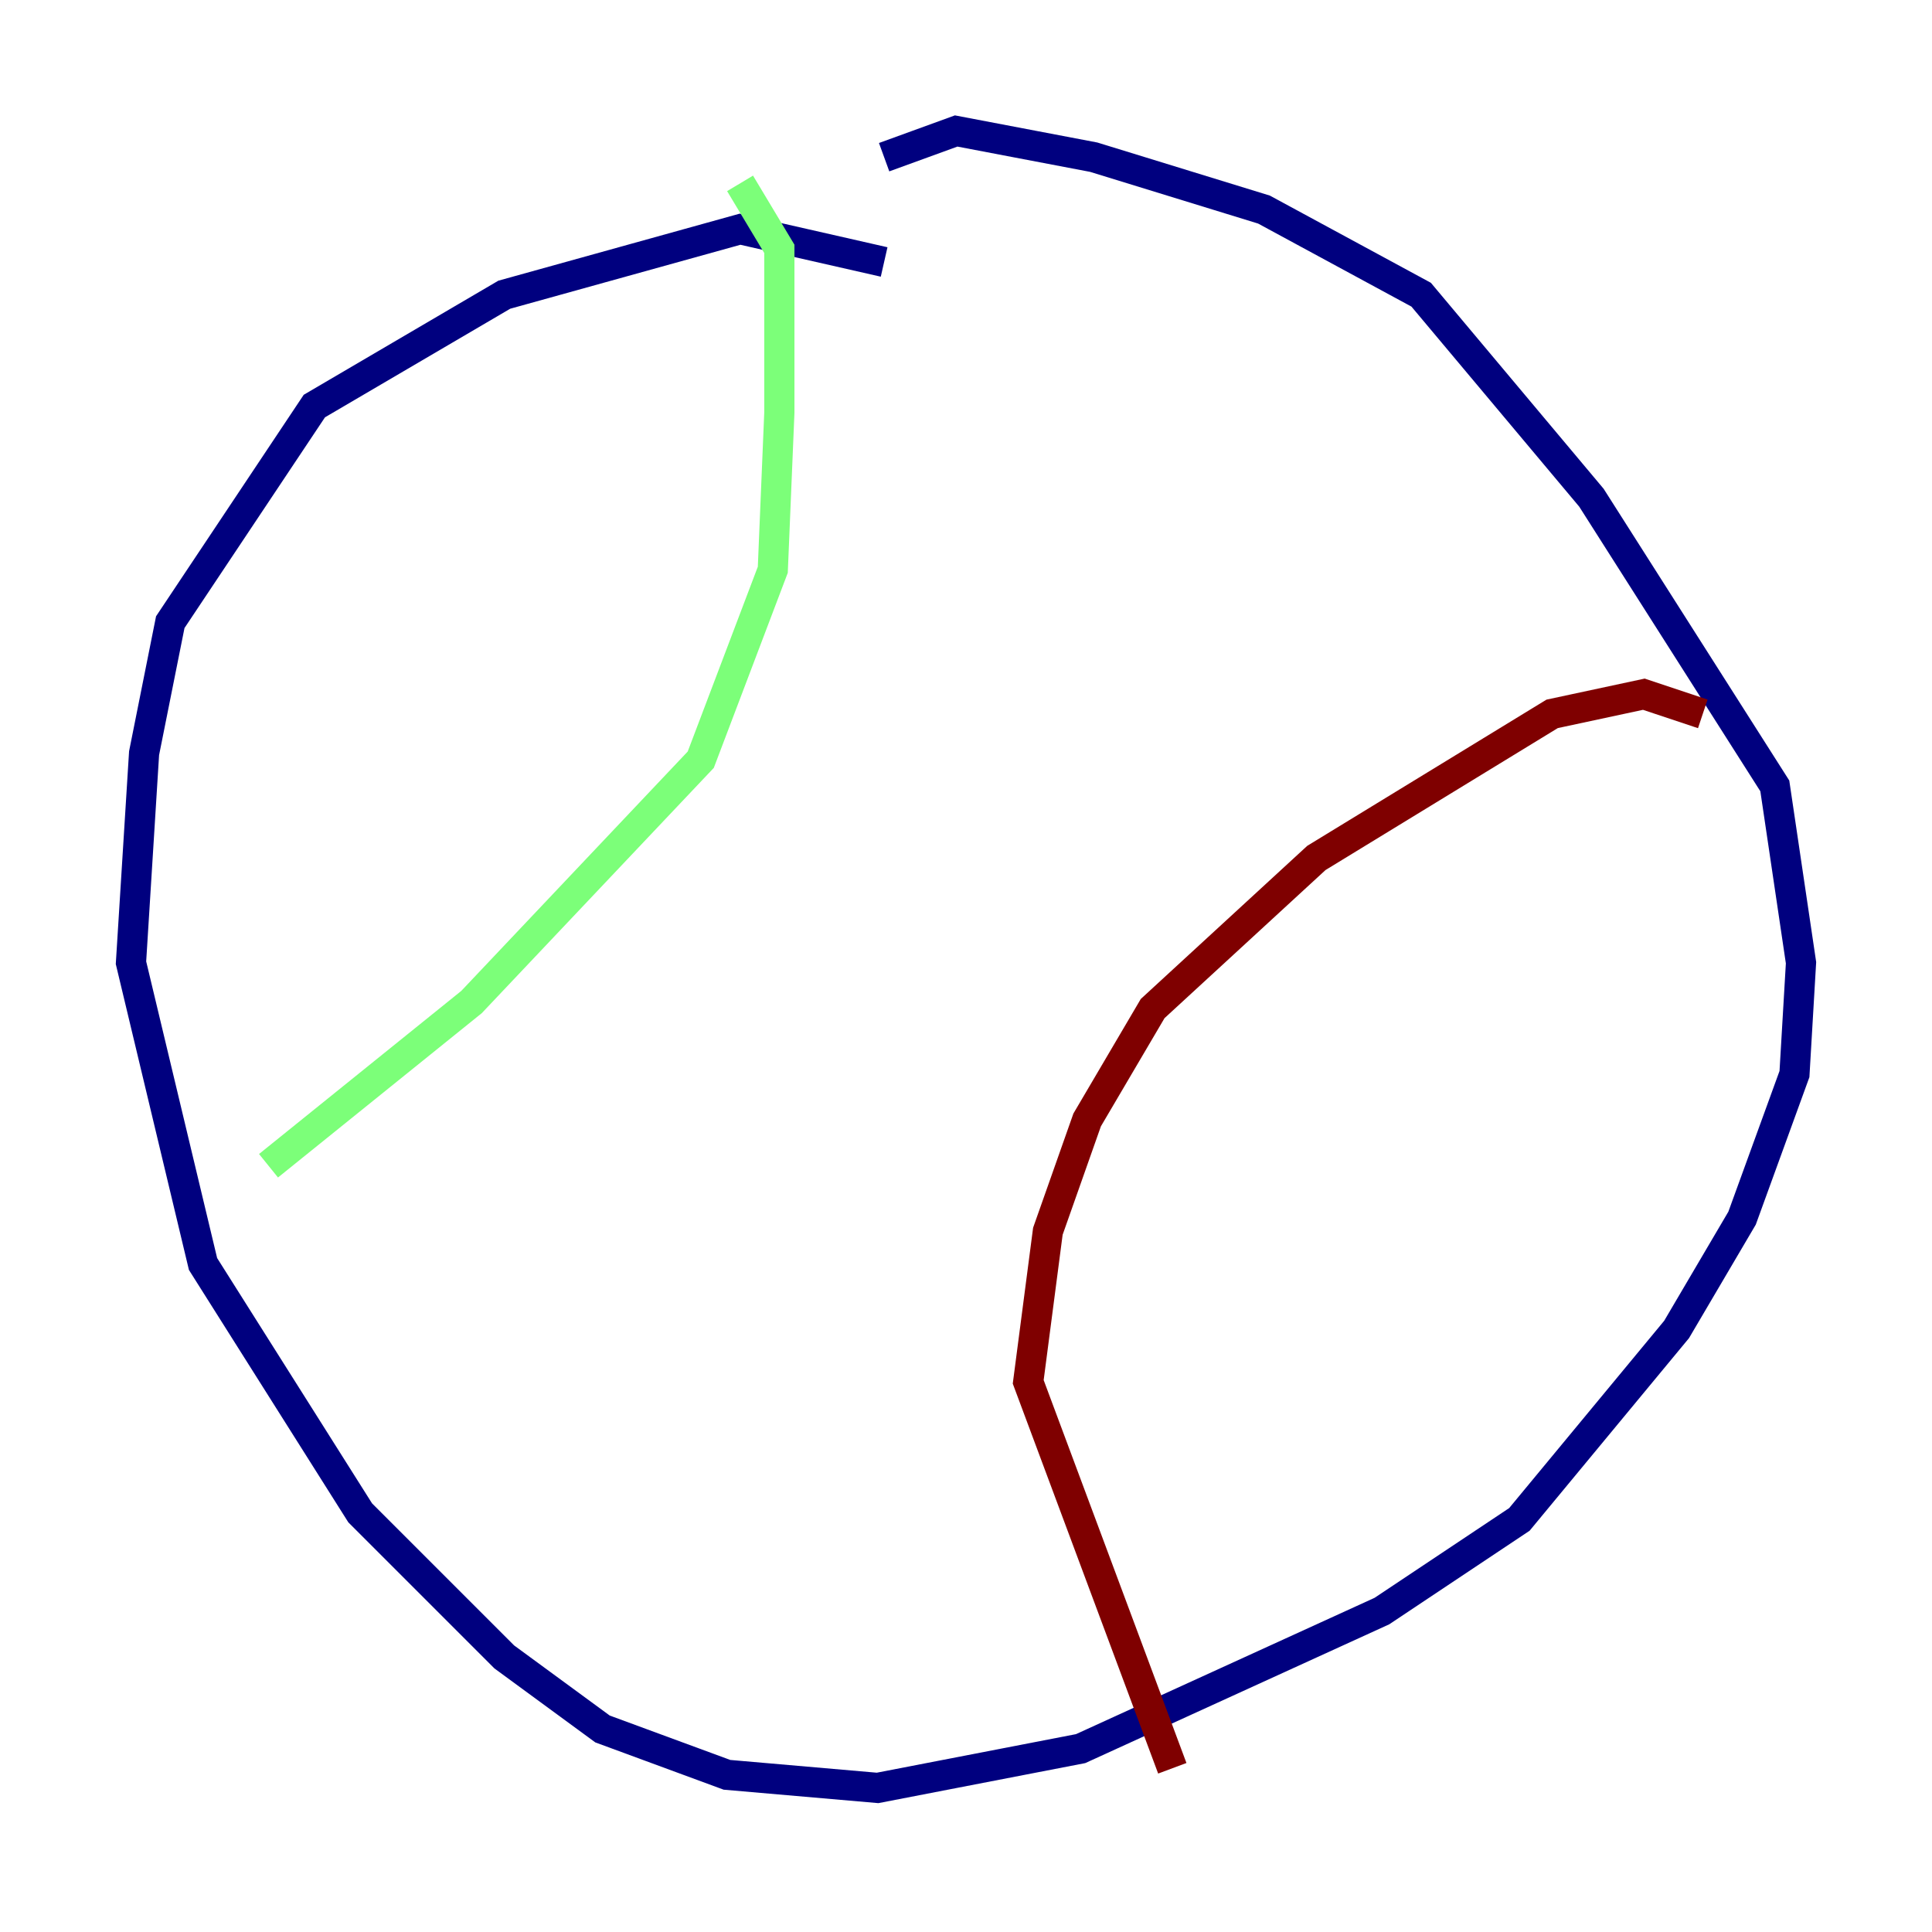 <?xml version="1.0" encoding="utf-8" ?>
<svg baseProfile="tiny" height="128" version="1.2" viewBox="0,0,128,128" width="128" xmlns="http://www.w3.org/2000/svg" xmlns:ev="http://www.w3.org/2001/xml-events" xmlns:xlink="http://www.w3.org/1999/xlink"><defs /><polyline fill="none" points="58.576,17.356 49.031,15.186 33.41,19.525 20.827,26.902 11.281,41.22 9.546,49.898 8.678,63.783 13.451,83.742 23.864,100.231 33.41,109.776 39.919,114.549 48.163,117.586 58.142,118.454 71.593,115.851 91.552,106.739 100.664,100.664 111.078,88.081 115.417,80.705 118.888,71.159 119.322,63.783 117.586,52.068 105.437,32.976 94.156,19.525 83.742,13.885 72.461,10.414 63.349,8.678 58.576,10.414" stroke="#00007f" stroke-width="2" /><polyline fill="none" points="17.79,77.234 31.241,66.386 46.427,50.332 51.2,37.749 51.634,27.336 51.634,16.488 49.031,12.149" stroke="#7cff79" stroke-width="2" /><polyline fill="none" points="112.814,47.295 108.909,45.993 102.834,47.295 87.214,56.841 76.366,66.82 72.027,74.197 69.424,81.573 68.122,91.552 77.668,117.153" stroke="#7f0000" stroke-width="2" /></svg>